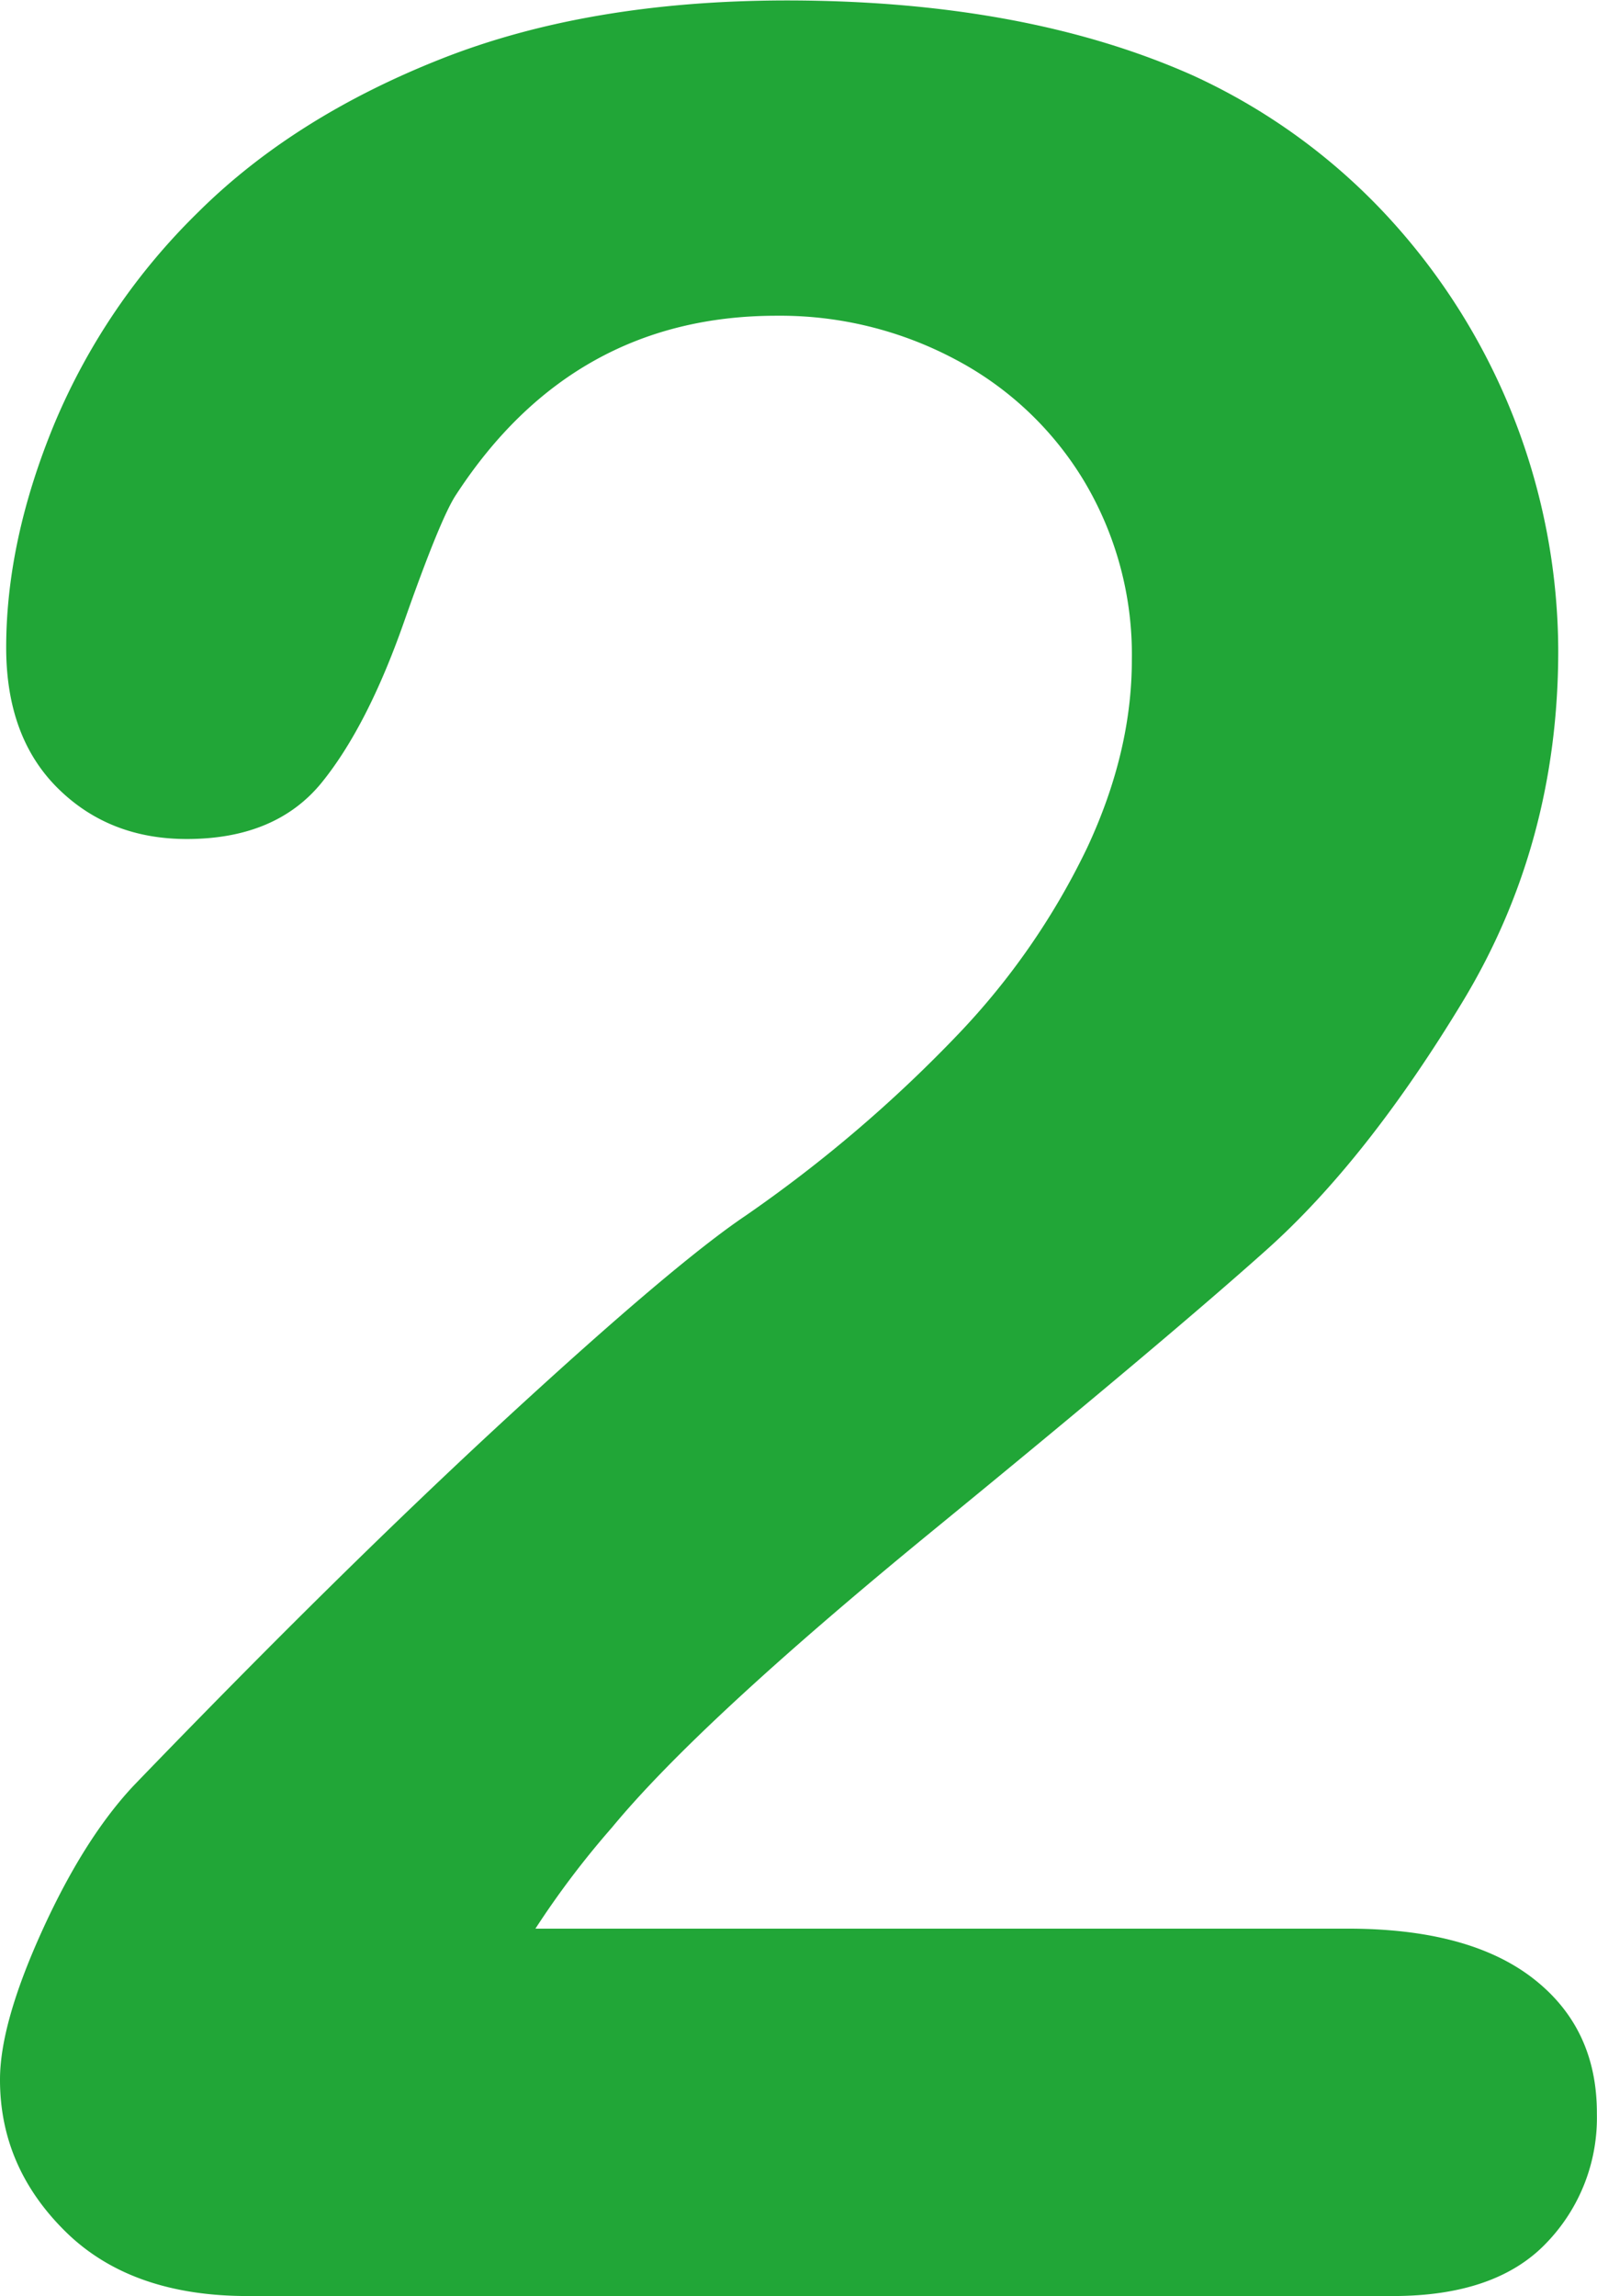 <svg id="Livello_1" data-name="Livello 1" xmlns="http://www.w3.org/2000/svg" viewBox="0 0 250.49 360.11"><defs><style>.cls-1{fill:#21a637;}</style></defs><path class="cls-1" d="M160.57,383.38H288q19,0,29.06,7.81t10,21.24a28.23,28.23,0,0,1-7.94,20.27q-7.93,8.3-24.05,8.3H115.41q-18.31,0-28.57-10.13T76.59,407.06q0-8.79,6.59-23.31t14.4-22.83q32.48-33.69,58.6-57.74t37.35-31.62a215.32,215.32,0,0,0,33.33-28.44,113.19,113.19,0,0,0,20.26-29.29q7-15,7-29.42a53.06,53.06,0,0,0-7.45-28,51.66,51.66,0,0,0-20.26-19.16,58.49,58.49,0,0,0-28-6.84q-32,0-50.29,28.08-2.44,3.66-8.18,20T127,203.69q-7.2,8.79-21.12,8.79-12.21,0-20.26-8t-8.06-22q0-16.84,7.57-35.15a100.87,100.87,0,0,1,22.59-33.21q15-14.88,38.08-24t54.08-9.16q37.35,0,63.72,11.72a96,96,0,0,1,30,21.48A100.84,100.84,0,0,1,321,182.94q0,30.27-15,55.06t-30.64,38.81q-15.63,14-52.37,44.07t-50.41,46.63A139.23,139.23,0,0,0,160.57,383.38Z" transform="translate(-76.59 -80.89)"/></svg>